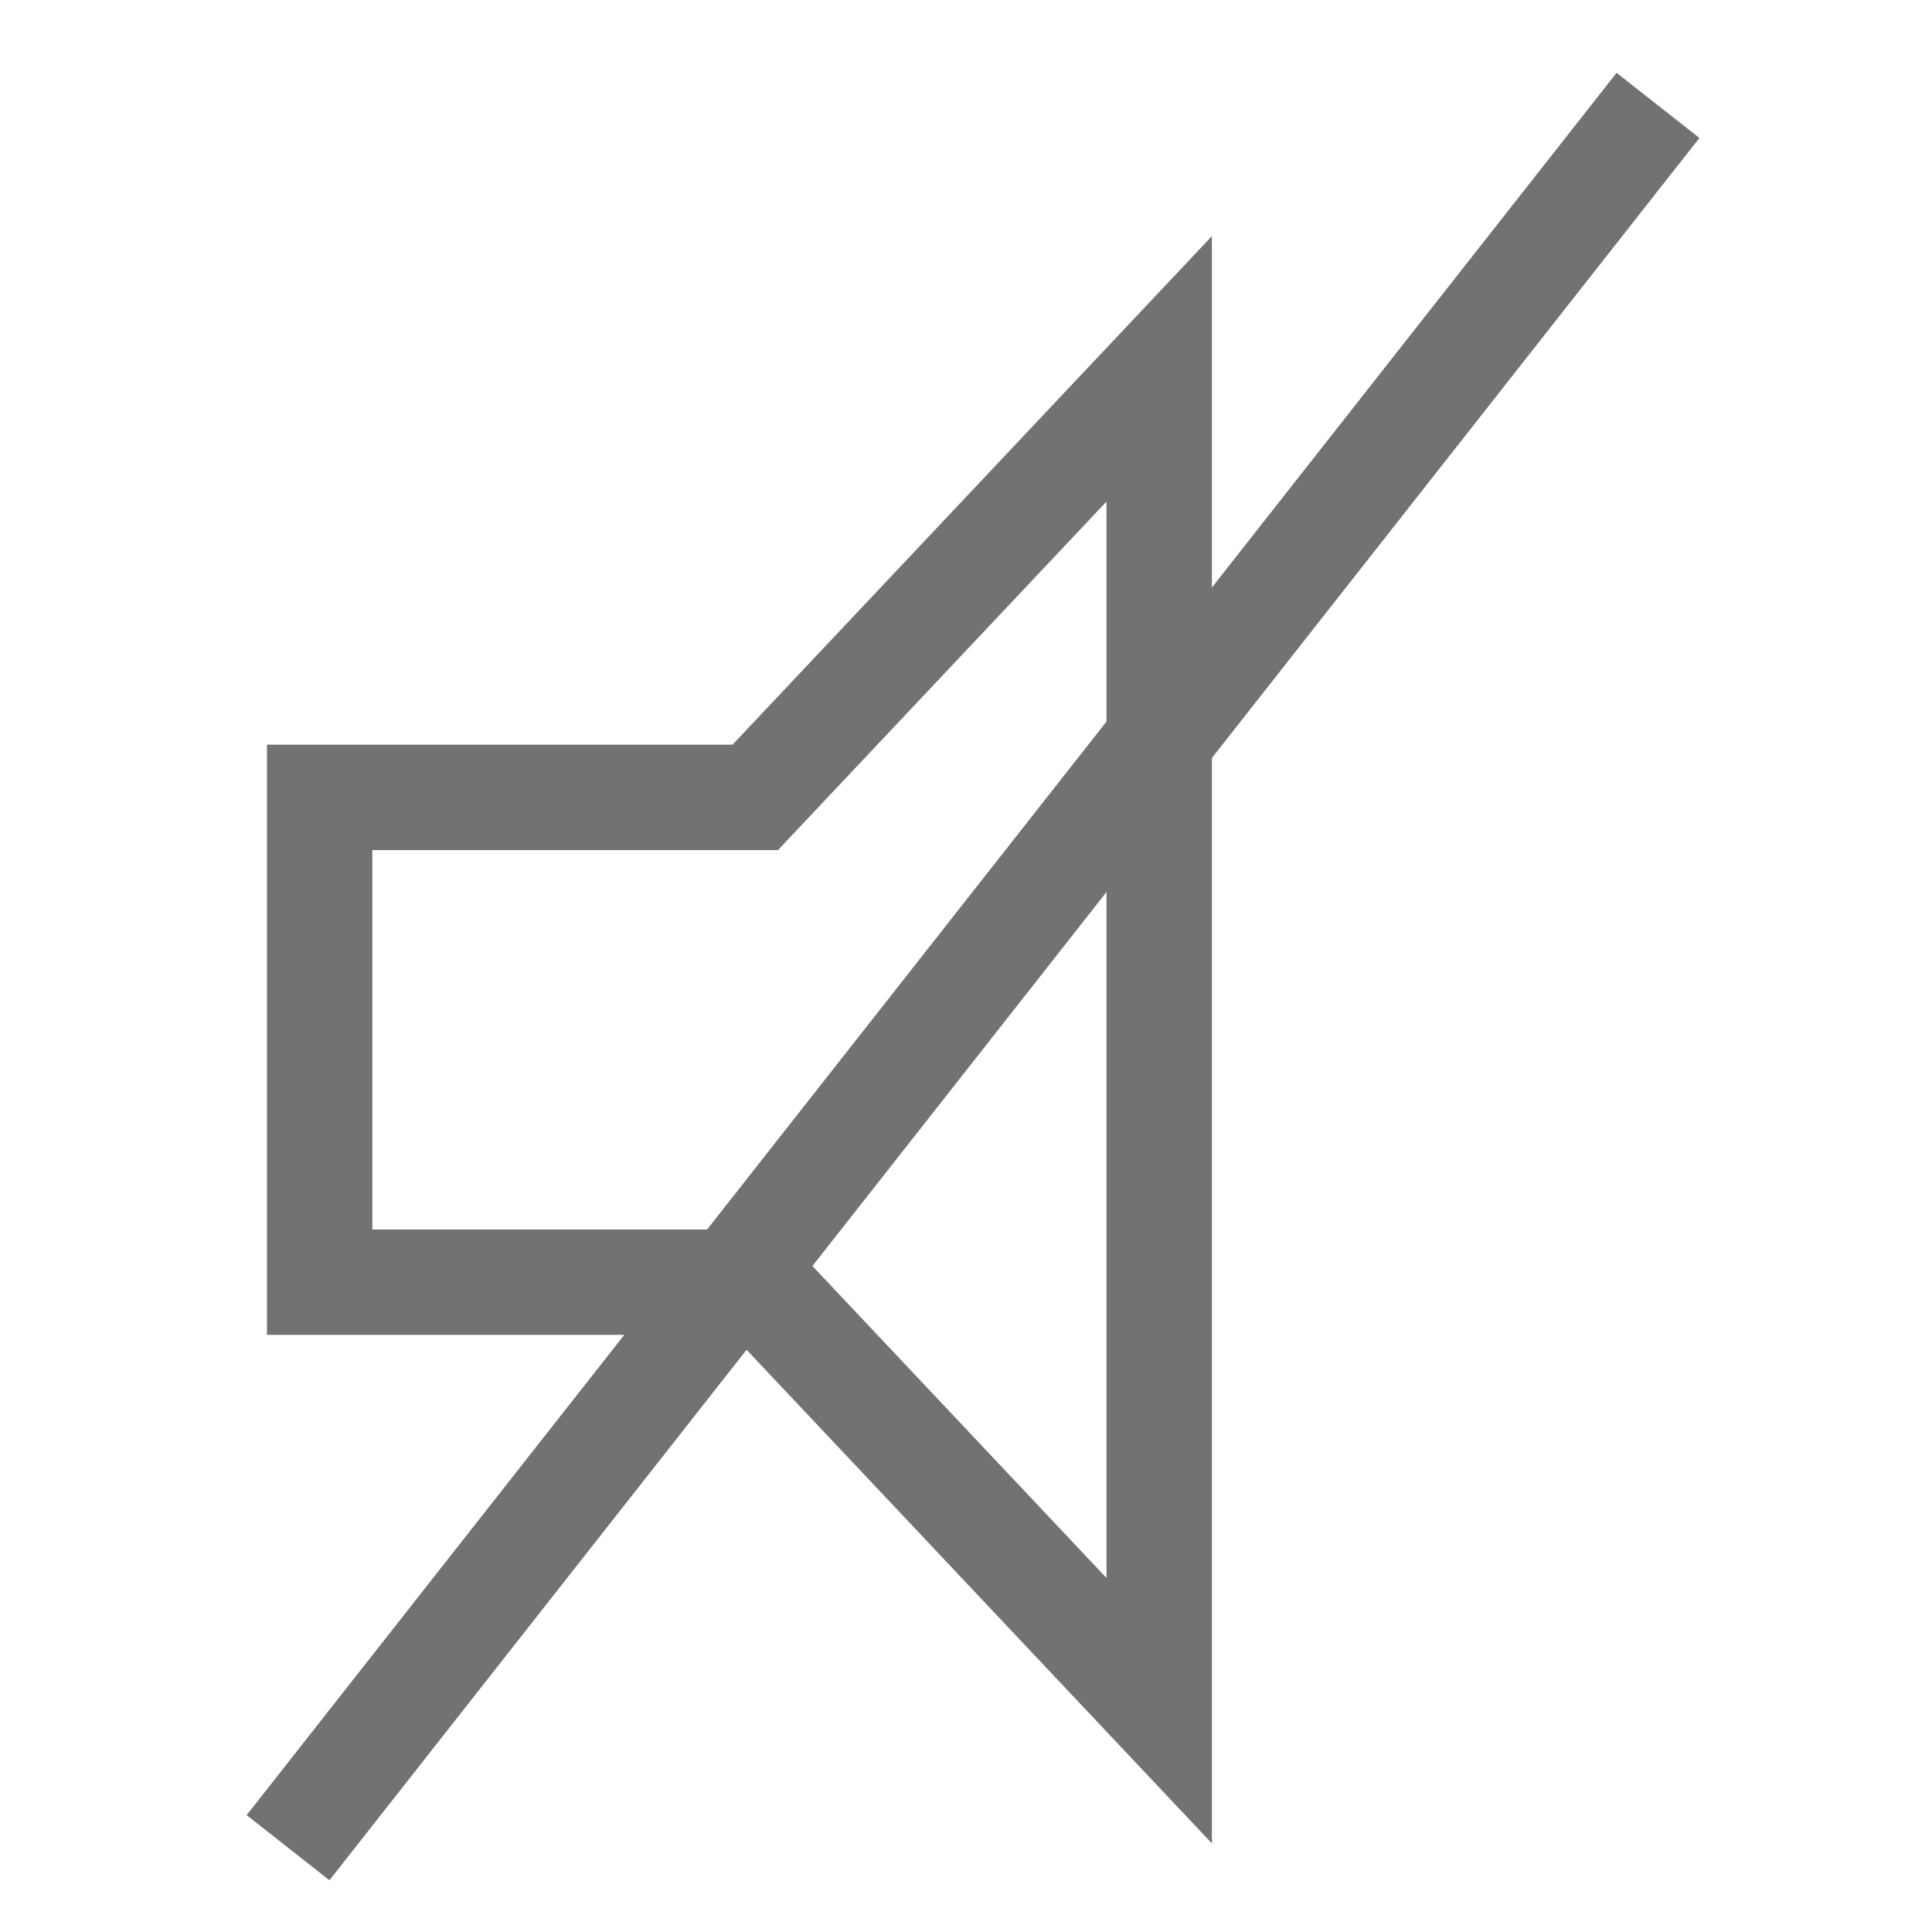 <?xml version="1.0" encoding="utf-8"?>
<!-- Generator: Adobe Illustrator 18.1.0, SVG Export Plug-In . SVG Version: 6.00 Build 0)  -->
<svg version="1.1" xmlns="http://www.w3.org/2000/svg" xmlns:xlink="http://www.w3.org/1999/xlink" x="0px" y="0px"
	 viewBox="-71.2 377.8 55 55" enable-background="new -71.2 377.8 55 55" xml:space="preserve">
<g id="Your_Icon">
	<polygon fill="none" stroke="#727273" stroke-width="3" stroke-miterlimit="10" points="-38.2,388.3 -49.7,400.5 -62.1,400.5 
		-62.1,414.3 -49.7,414.3 -38.2,426.5 	"/>
	<line fill="none" stroke="#727273" stroke-width="3" stroke-miterlimit="10" x1="-63" y1="430.4" x2="-24" y2="380.8"/>
</g>
<g id="Layer_3">
</g>
<g id="Layer_2">
</g>
</svg>
